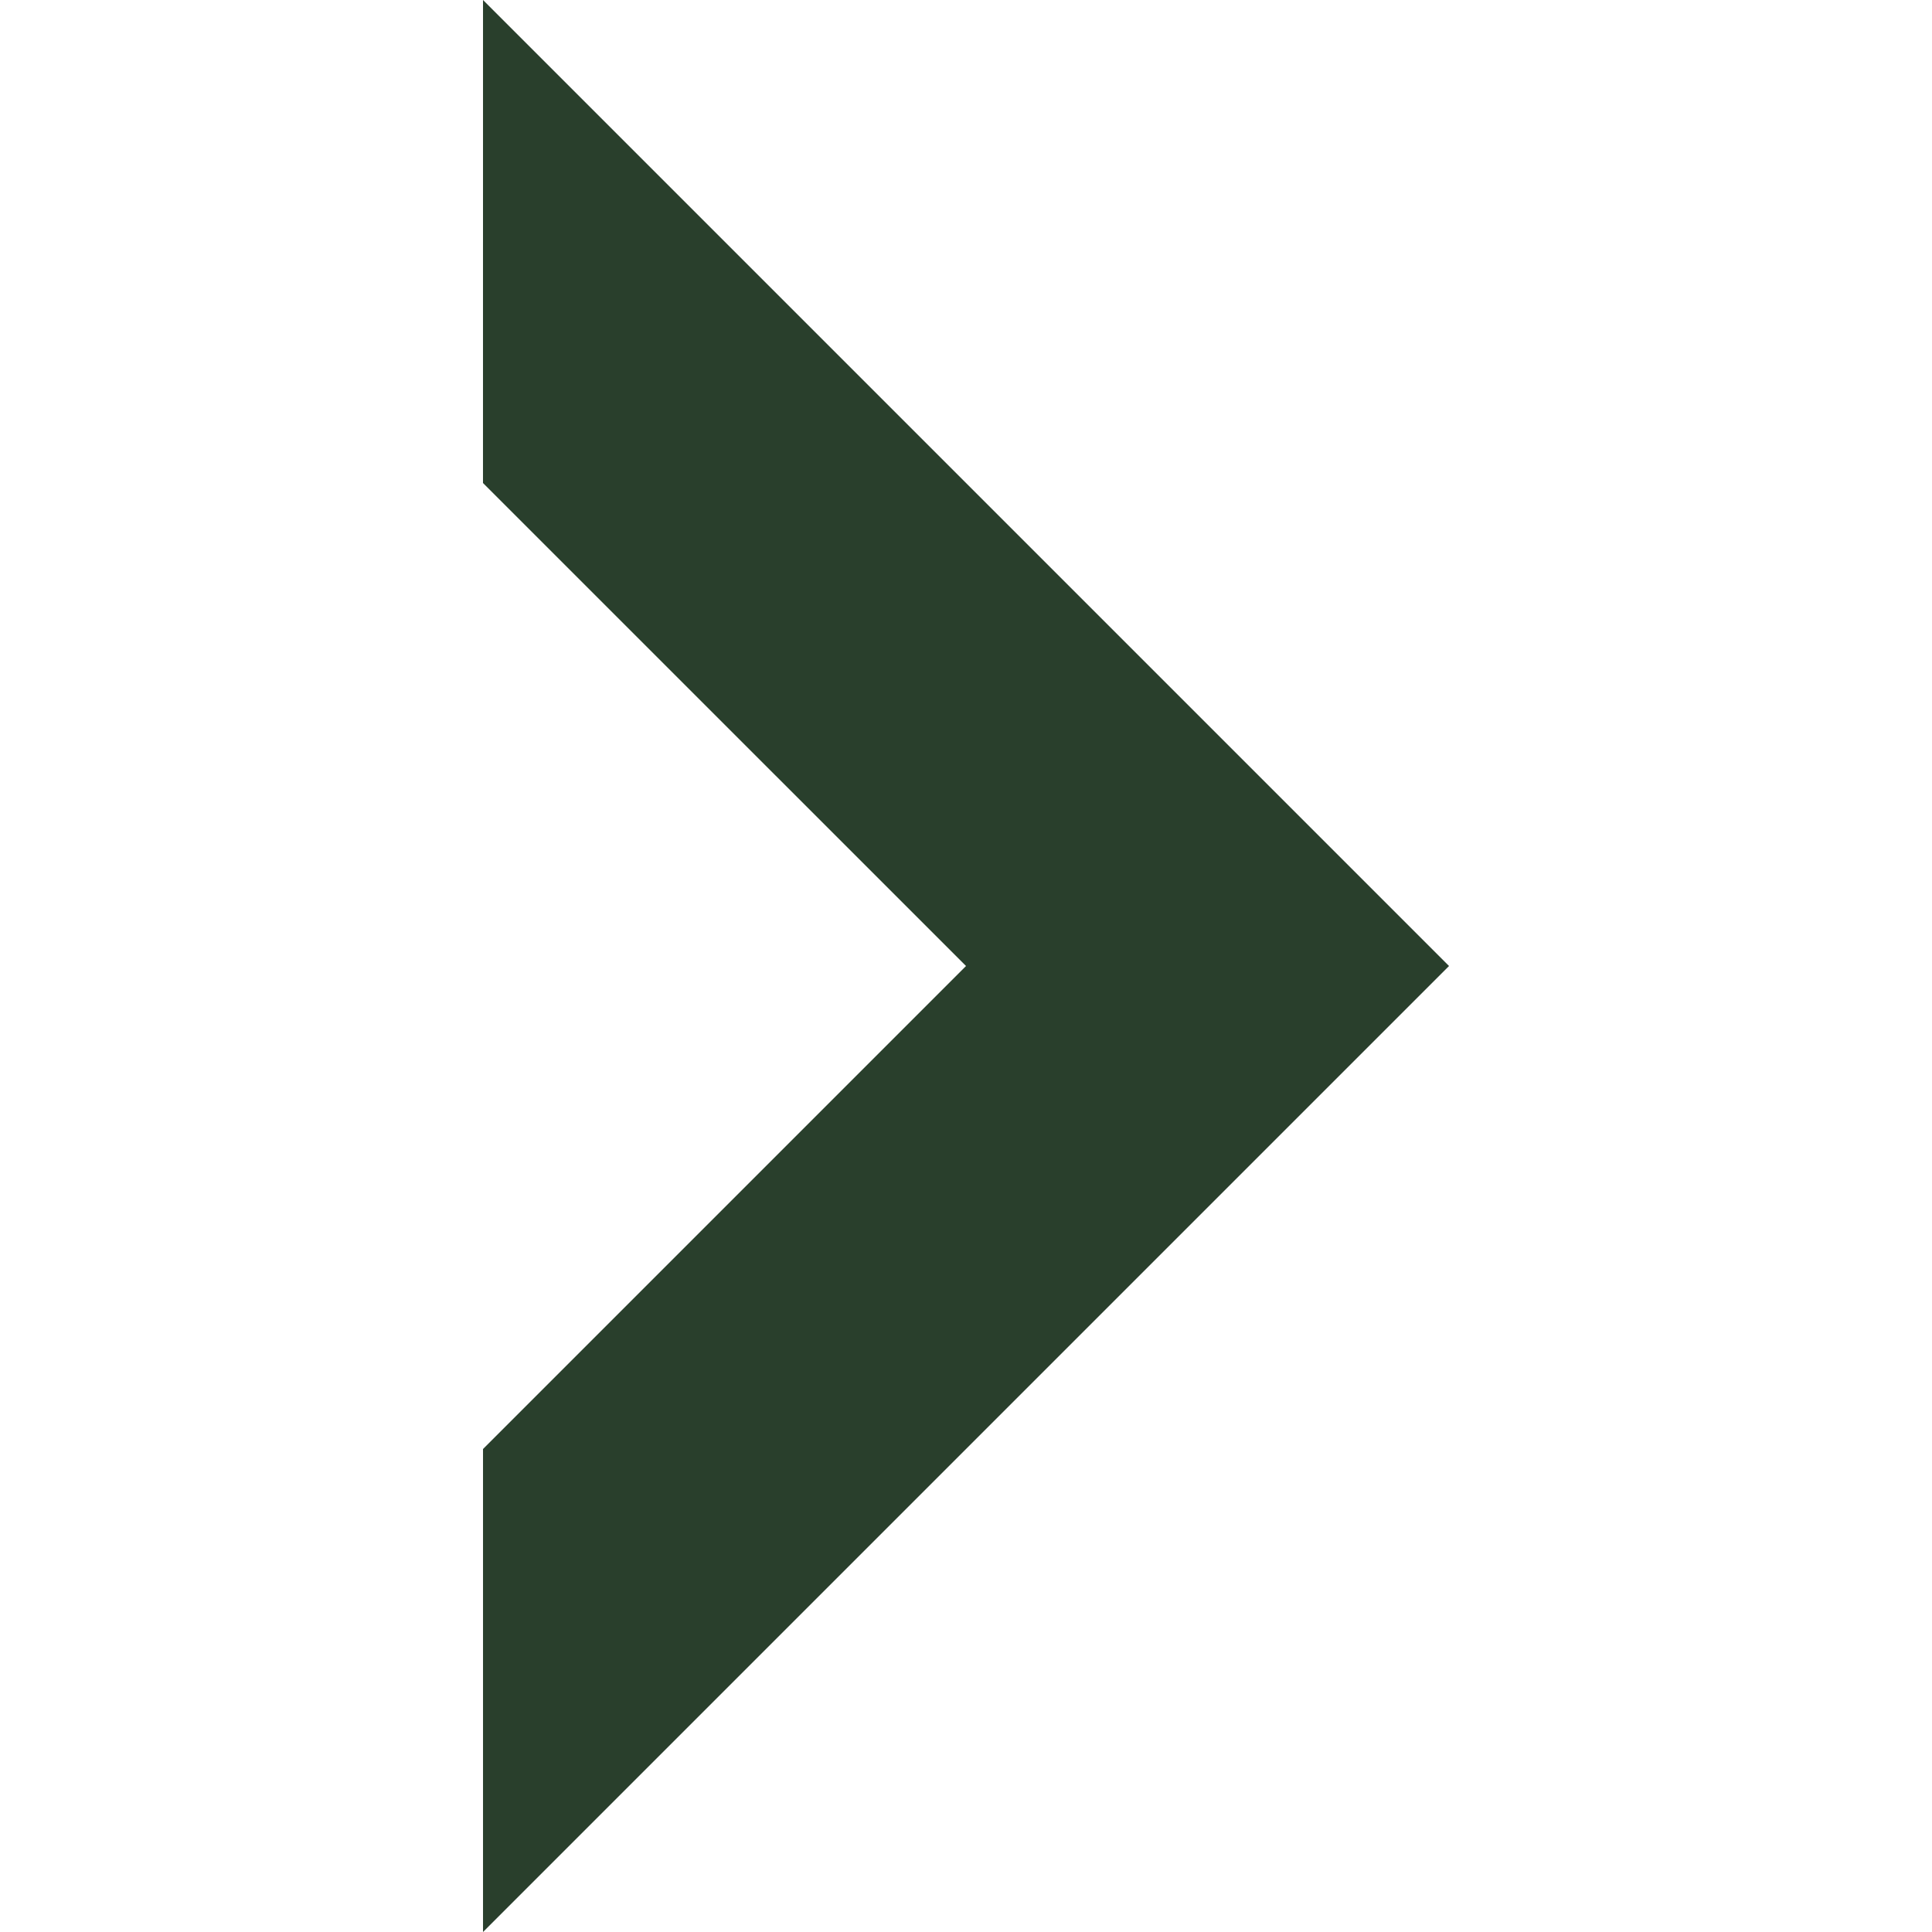 <svg id="Capa_1" style="fill:#293F2C;" enable-background="new 0 0 515.556 515.556" height="512" viewBox="0 0 515.556 515.556" width="512" xmlns="http://www.w3.org/2000/svg"><path d="m386.671 257.778-257.778 257.778v-128.886l128.889-128.892-128.897-128.886.008-128.892z"/></svg>